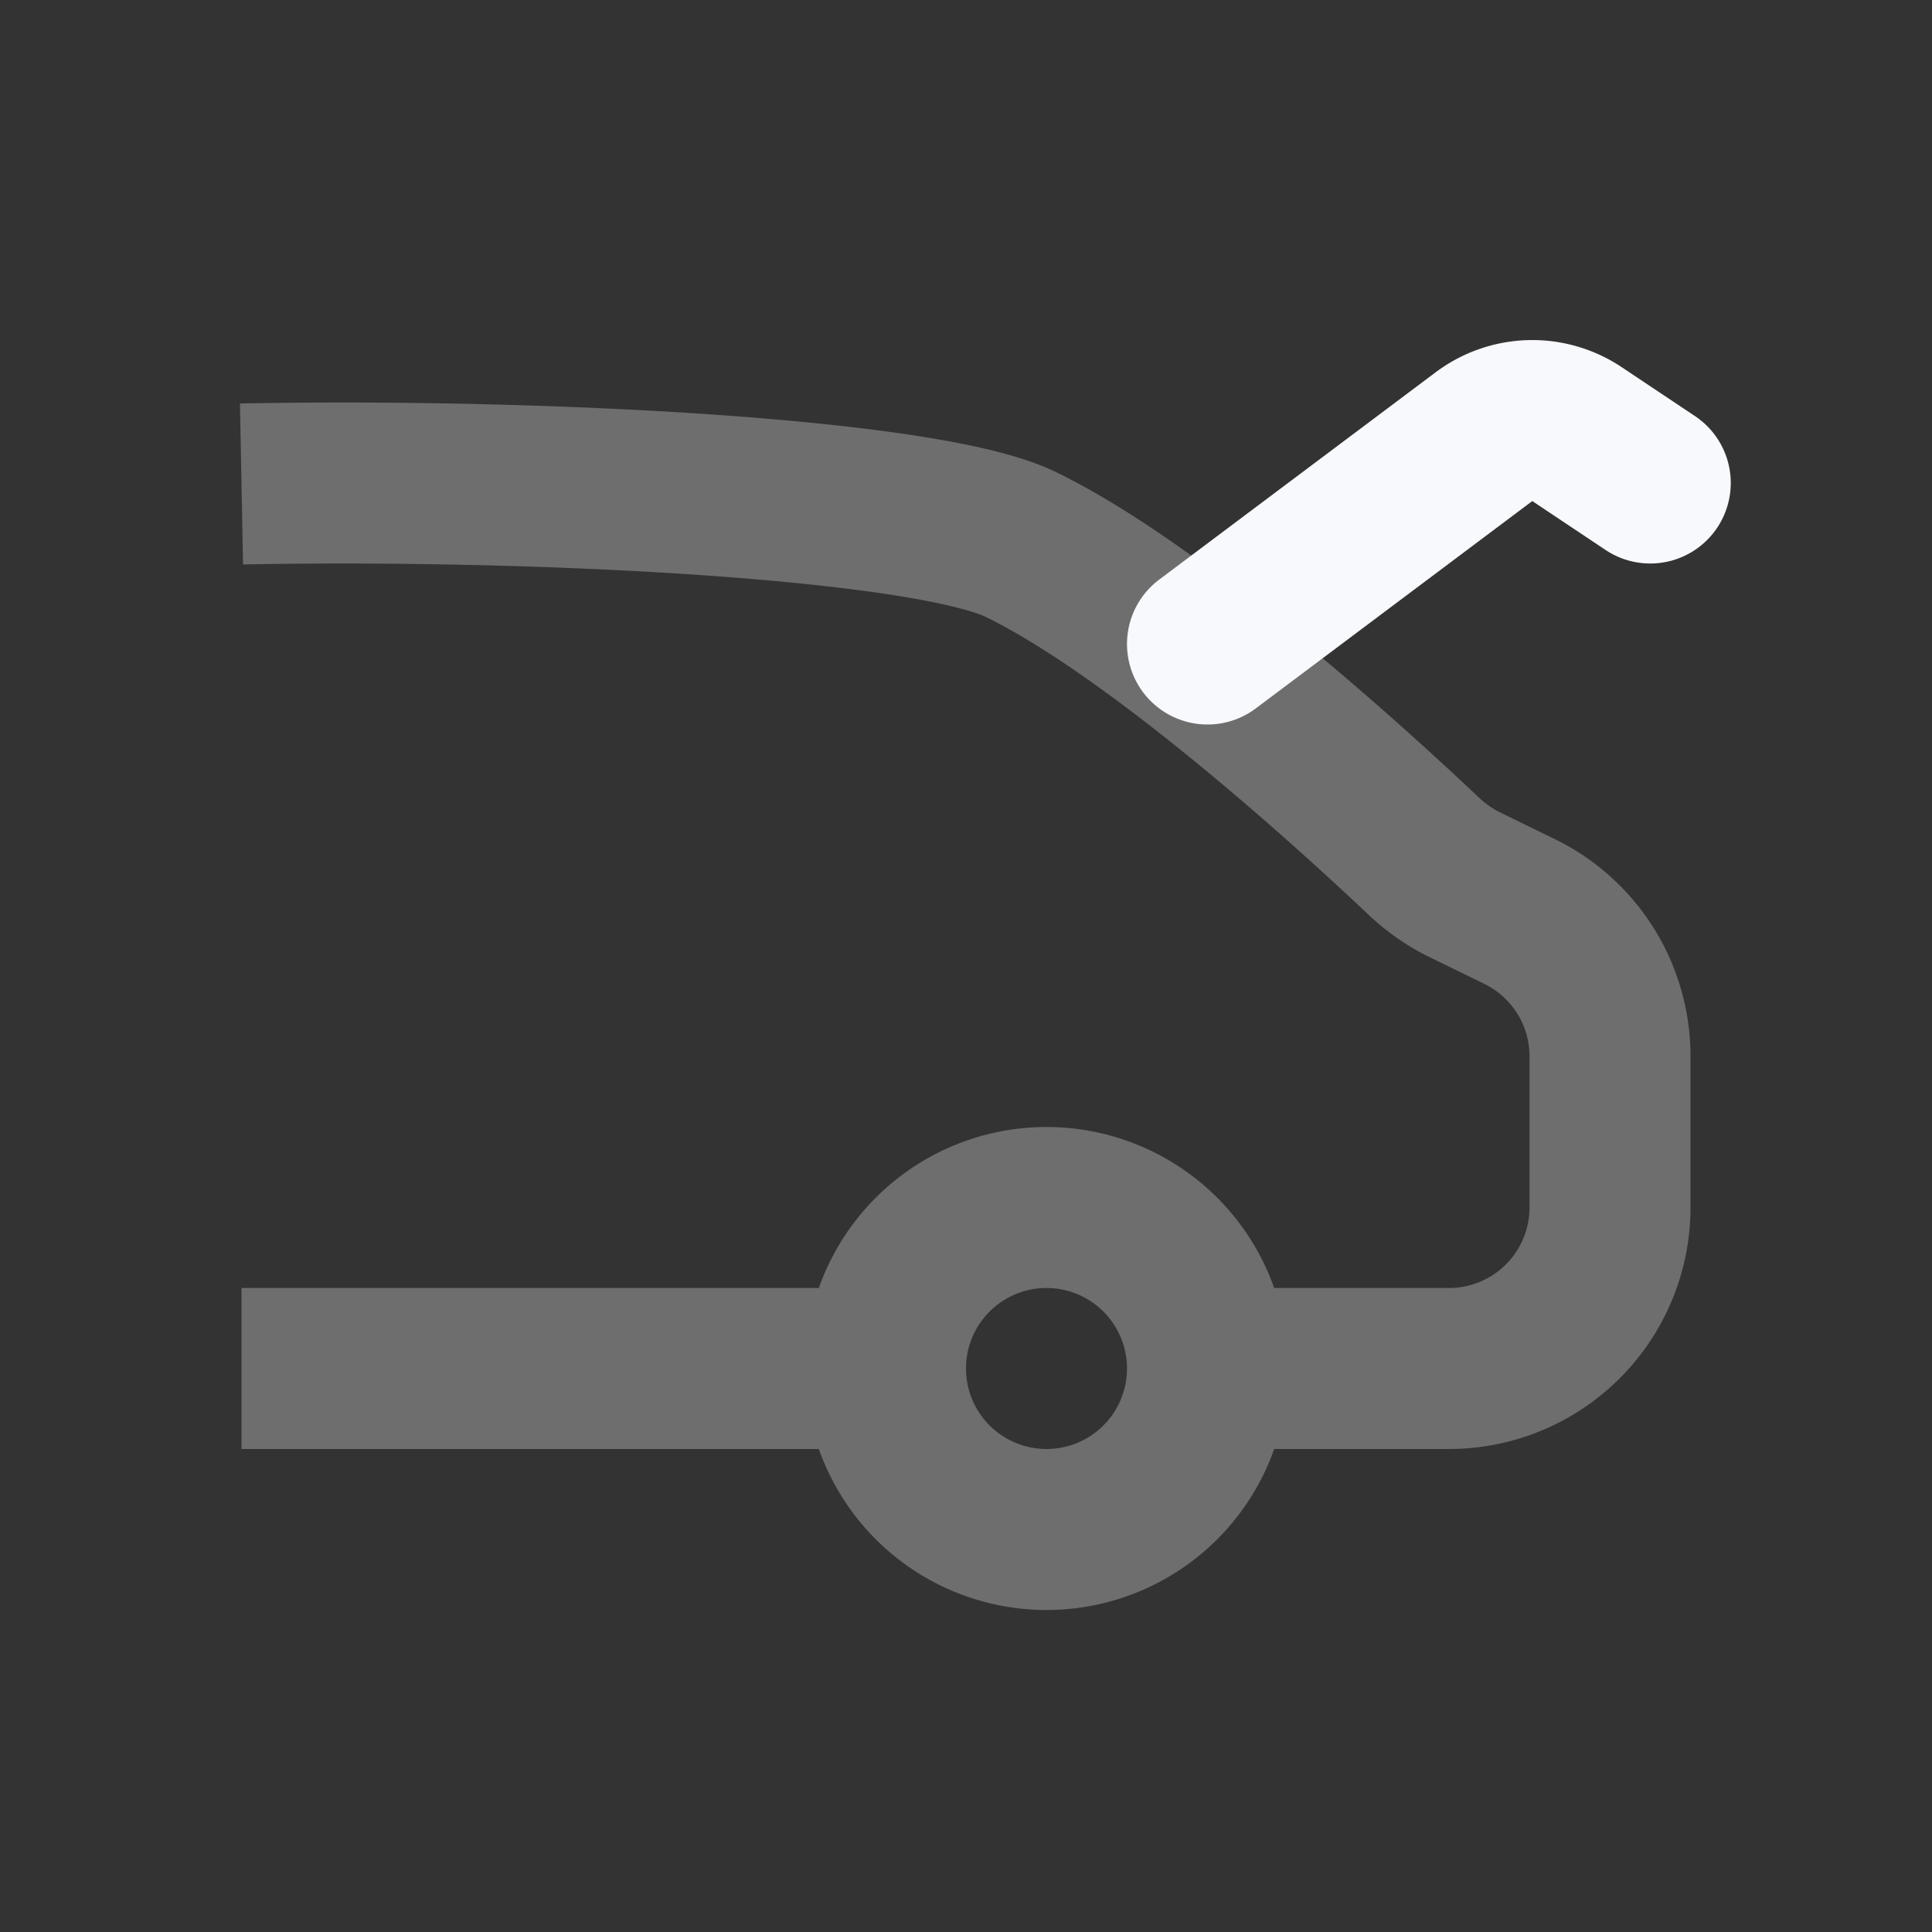 <svg xmlns="http://www.w3.org/2000/svg" width="24" height="24" fill="none"><rect width="100%" height="100%" fill="#333333" stroke="none"/><path stroke="#F7F9FC" stroke-linejoin="round" stroke-width="2" d="M3 6.012c3.684-.071 8.511.18 9.686.754 1.749.855 4.23 3.141 4.993 3.863.155.147.329.27.52.363l.68.332A2 2 0 0 1 20 13.12V15a2 2 0 0 1-2 2h-3m-4 0H3m8 0a2 2 0 1 0 4 0m-4 0a2 2 0 1 1 4 0" opacity=".3"/><path stroke="#F7F9FC" stroke-linecap="round" stroke-linejoin="round" stroke-width="2" d="m15 8 3.434-2.575a1 1 0 0 1 1.155-.033L20.5 6"/></svg>